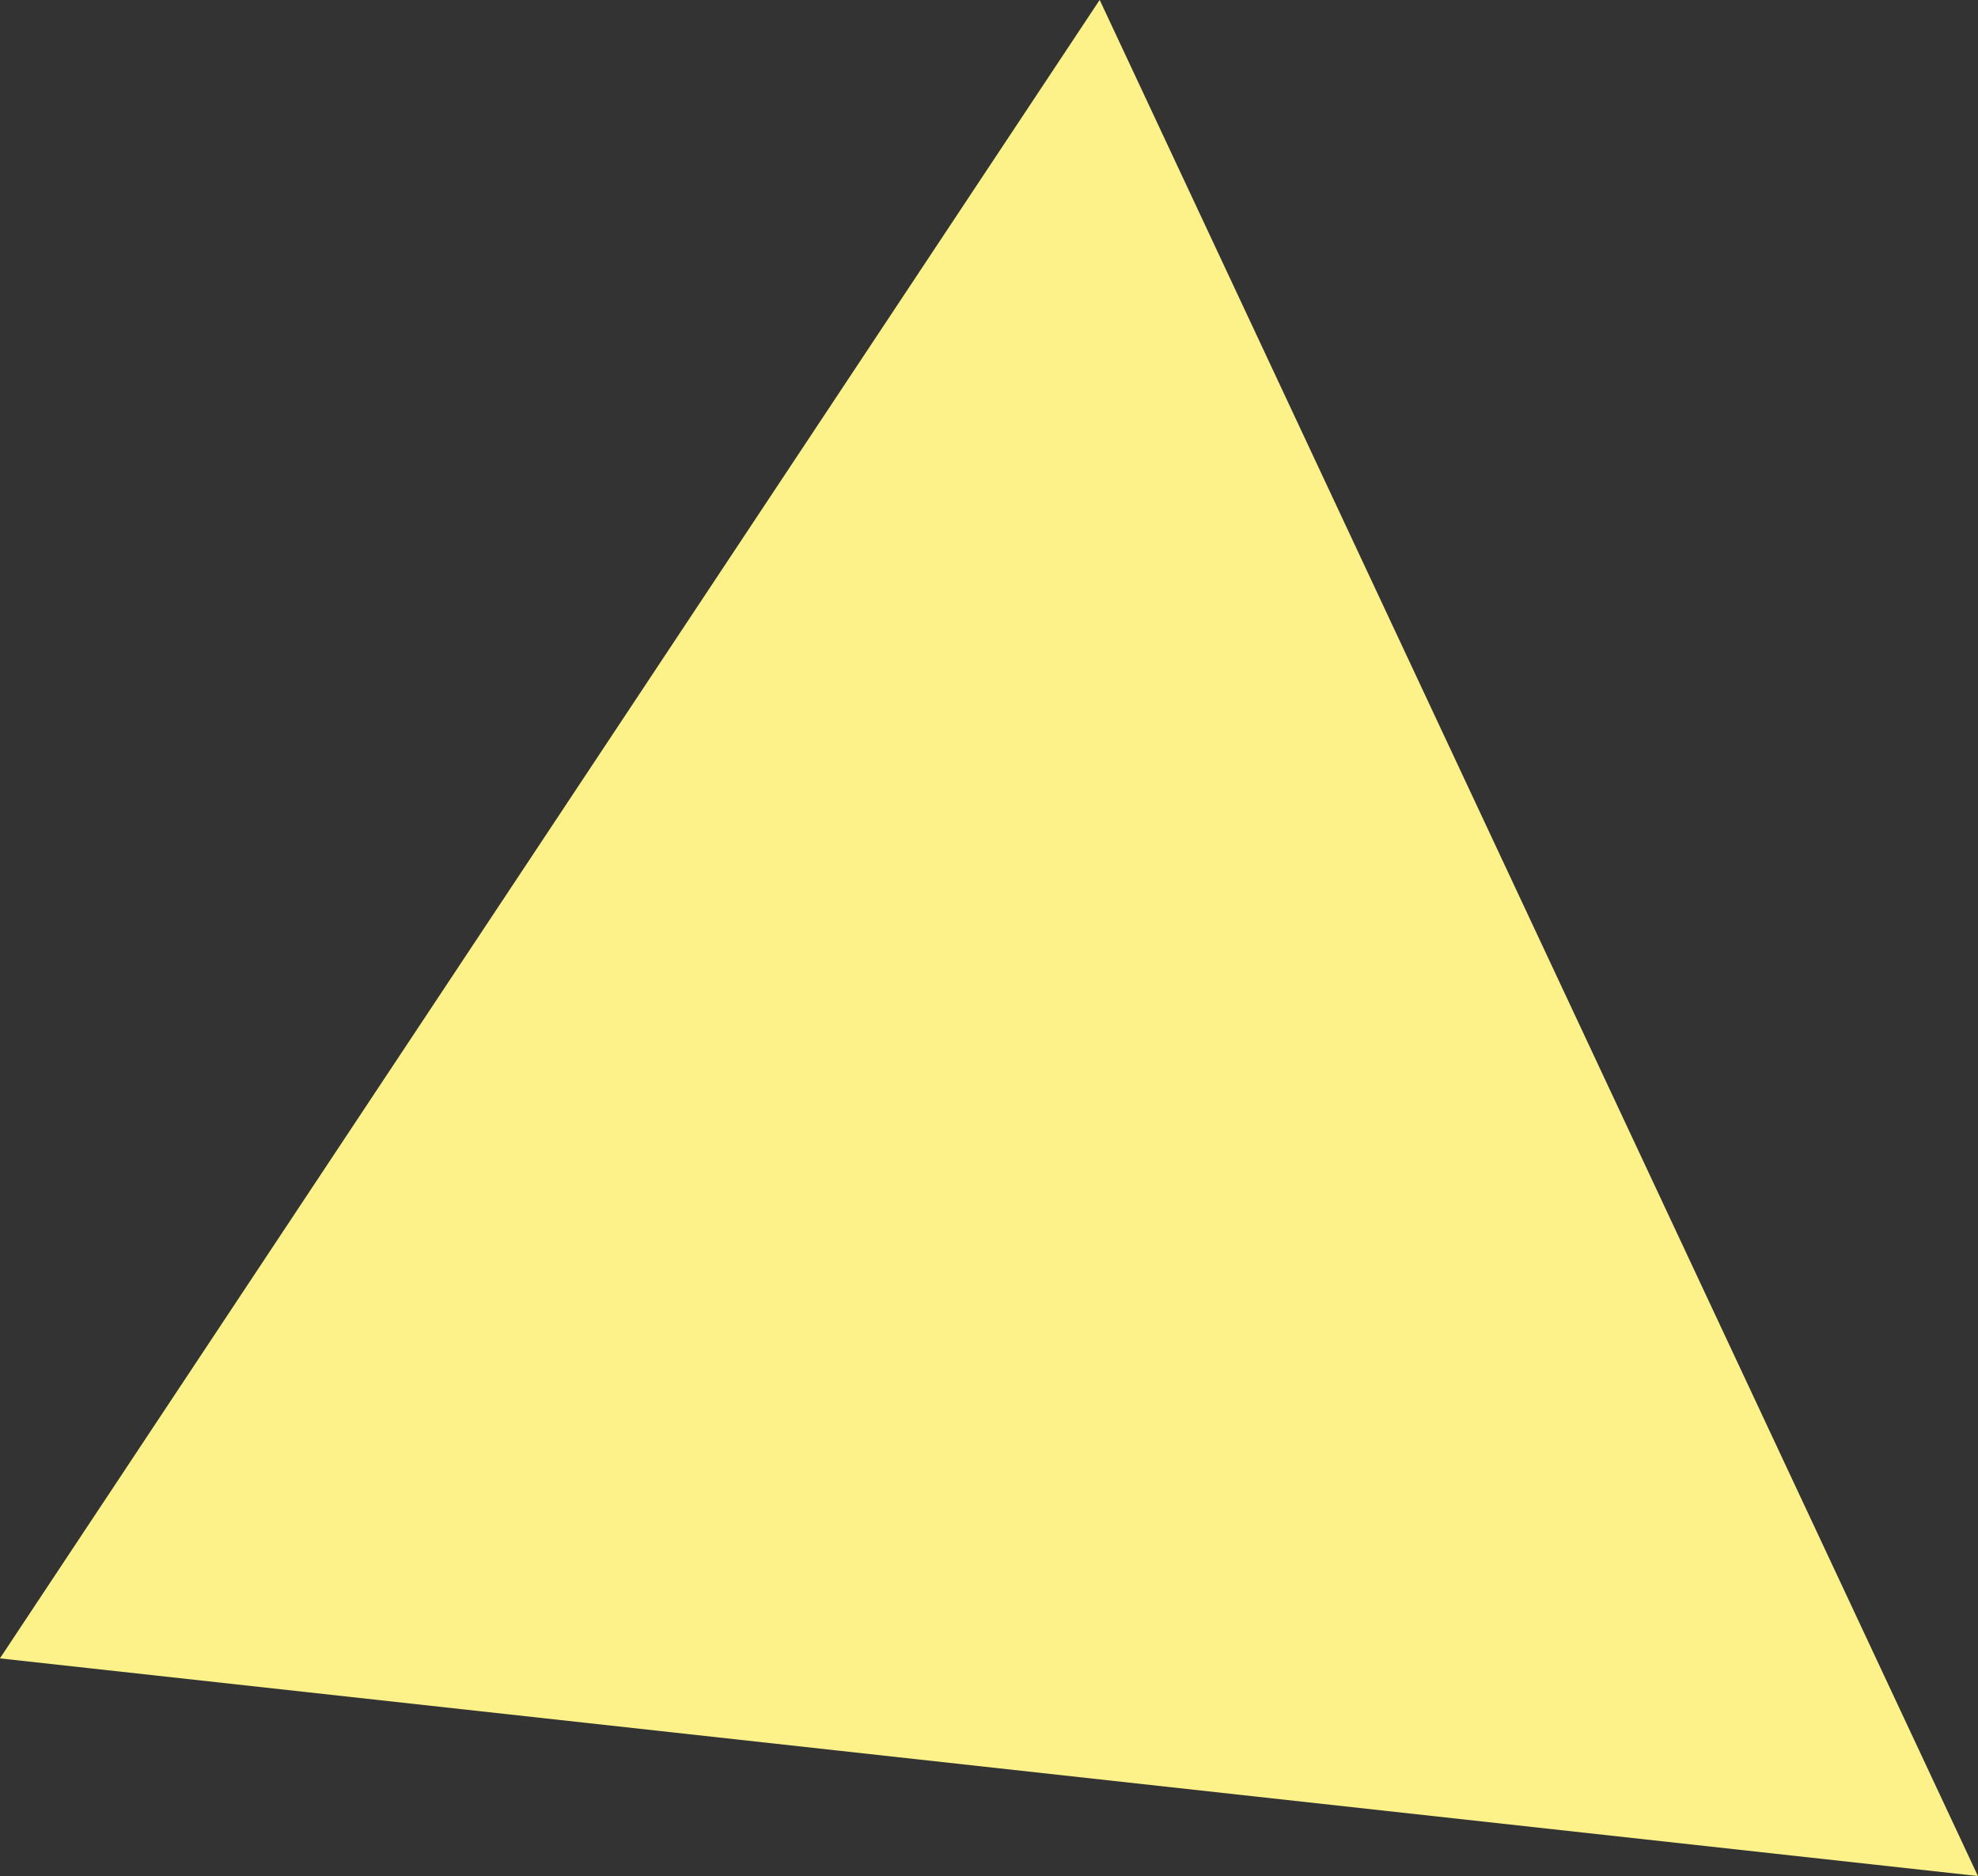 <svg xmlns="http://www.w3.org/2000/svg" width="24.385" height="23.127" viewBox="0 0 24.385 23.127">
  <rect x="0" y="0" width="24.385" height="23.127" fill="#333333" stroke="none"/>
  <path id="Path_38466" data-name="Path 38466" d="M512.338,371.952l-24.385-2.683,13.558-20.445Z" transform="translate(-487.954 -348.825)" fill="#fdf18a"/>
</svg>
